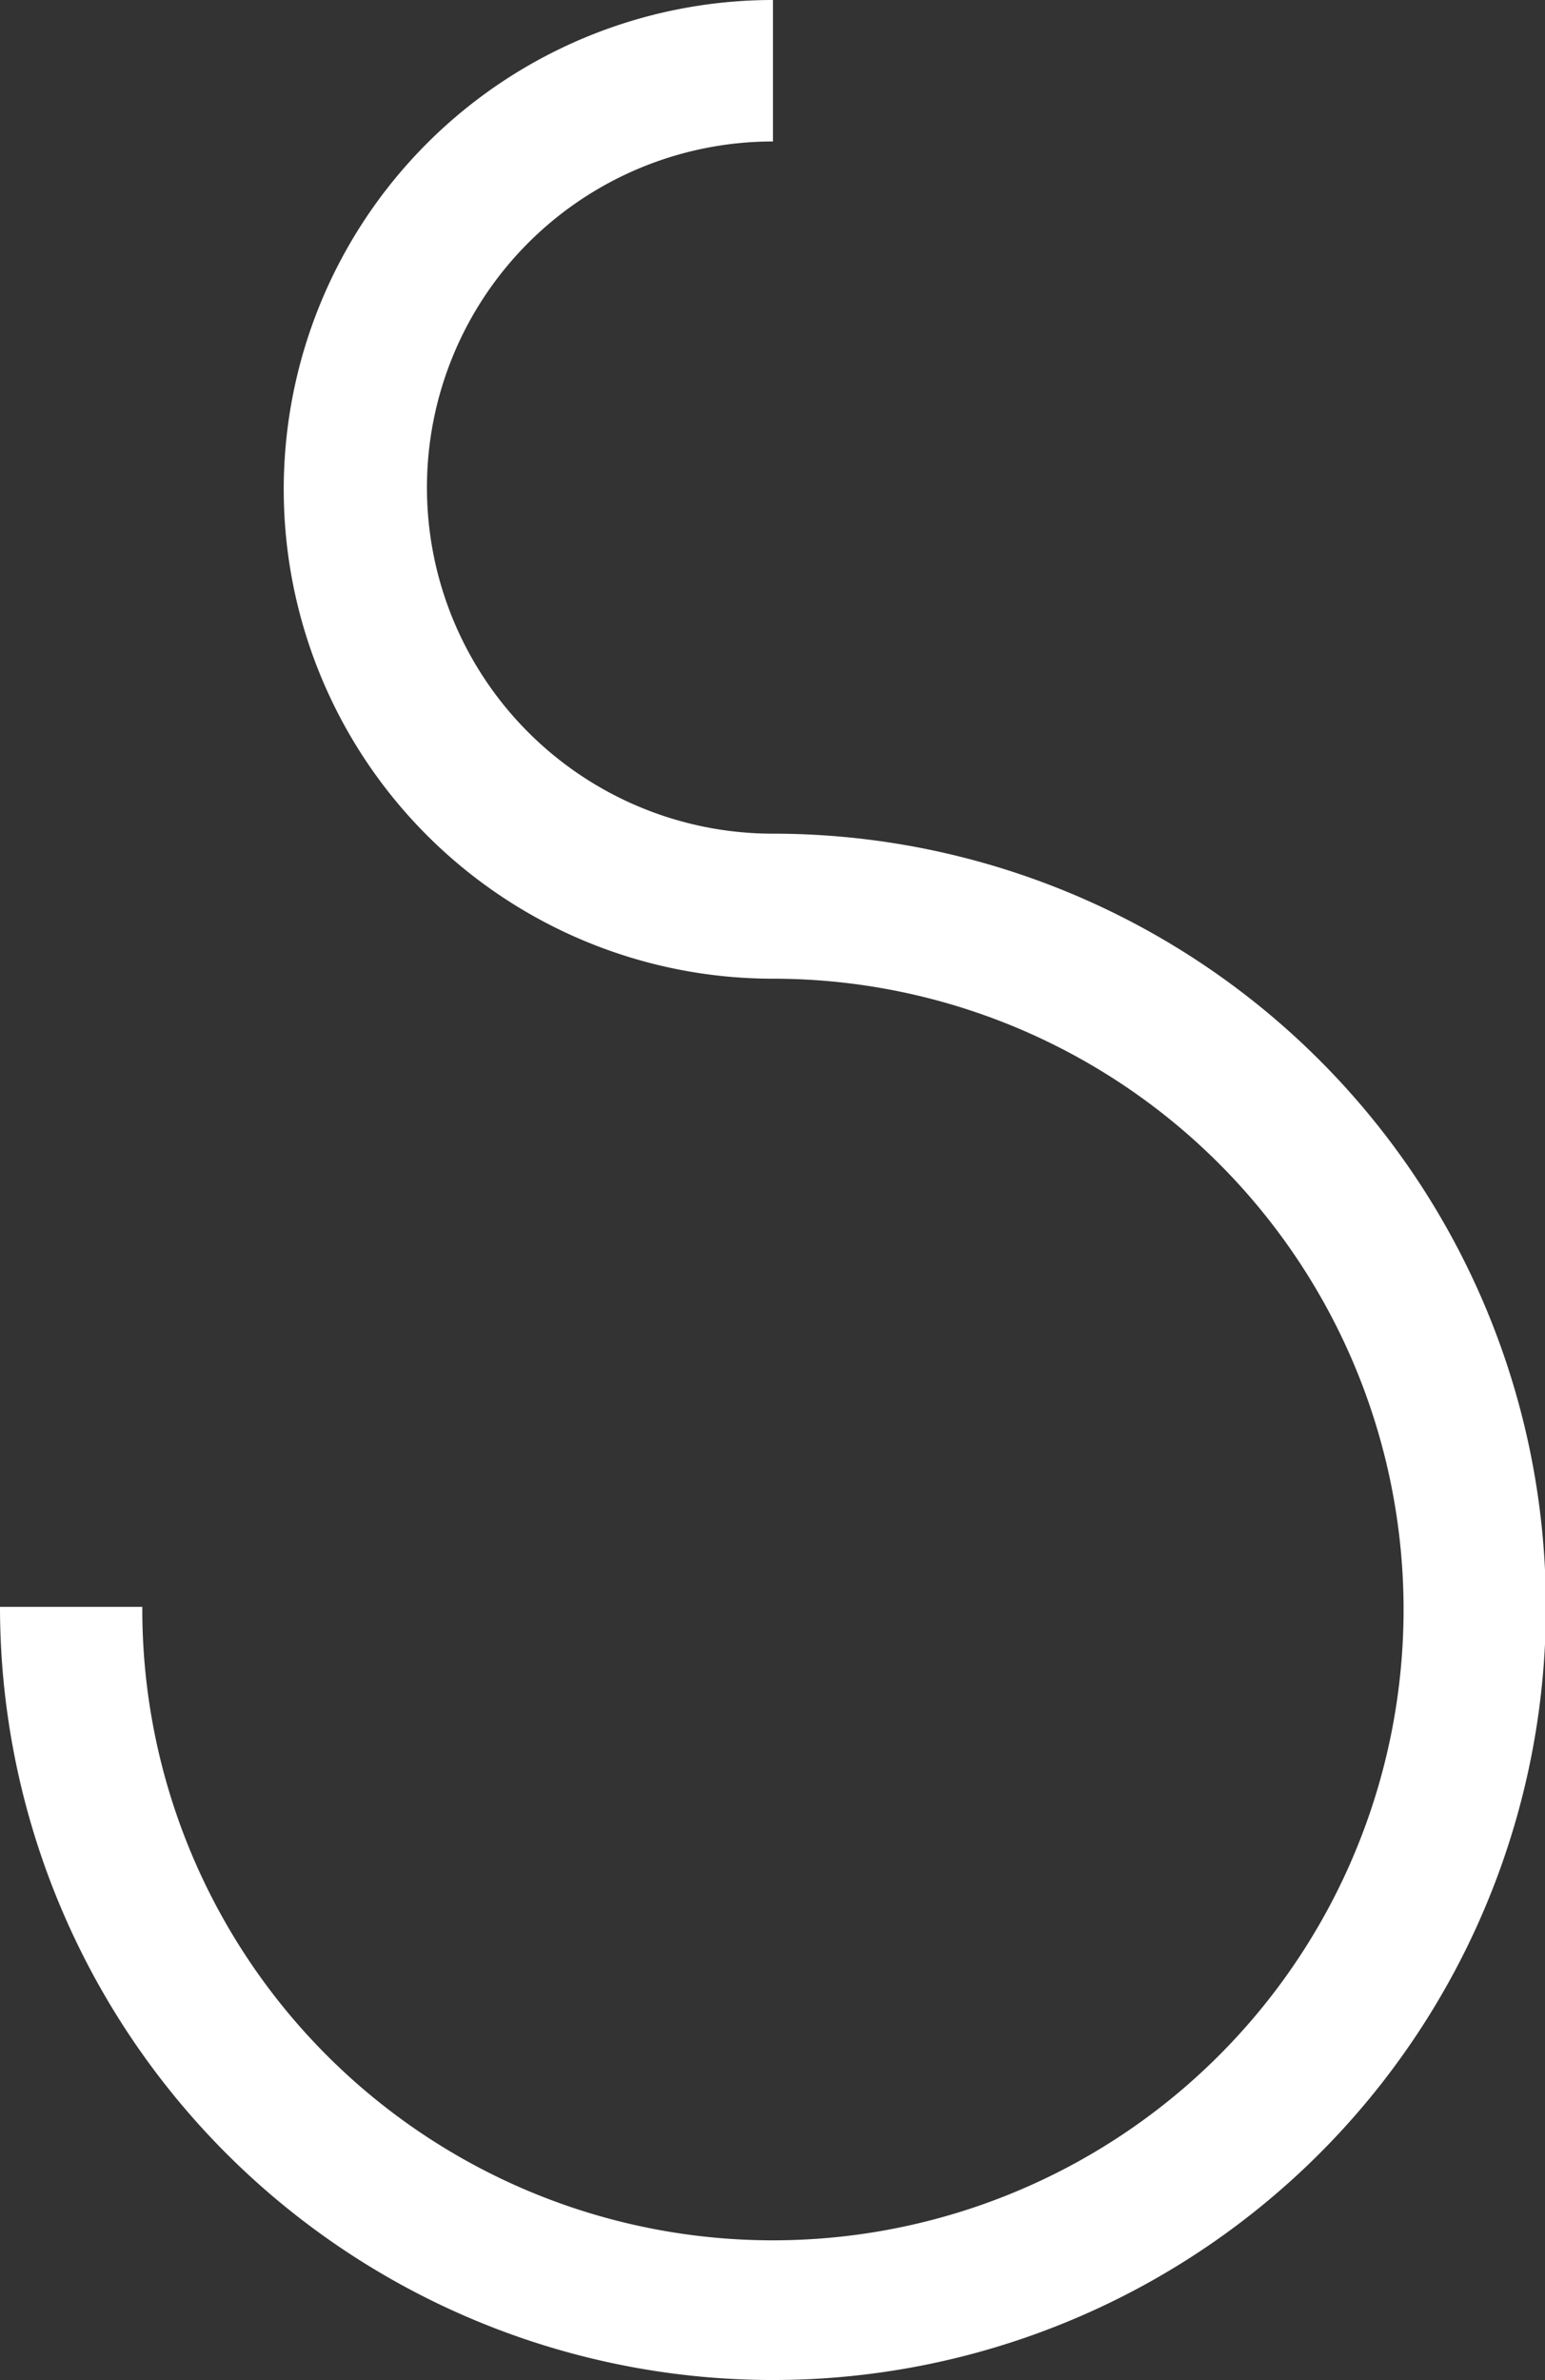 <svg xmlns="http://www.w3.org/2000/svg" viewBox="0 0 17.37 26.75"><rect x="0" y="0" width="17.37" height="26.75" fill="#333333" stroke="none"/><defs><style>.cls-1{fill:#ffffff;}</style></defs><title>S</title><g id="Слой_2" data-name="Слой 2"><g id="Layer_1" data-name="Layer 1"><path class="cls-1" d="M8.69,9.37h0a3.89,3.89,0,1,1,0-7.78V0a5.49,5.49,0,0,0,0,11h0A7.09,7.09,0,1,1,1.6,18.06H0A8.69,8.69,0,1,0,8.69,9.37Z"/></g></g></svg>